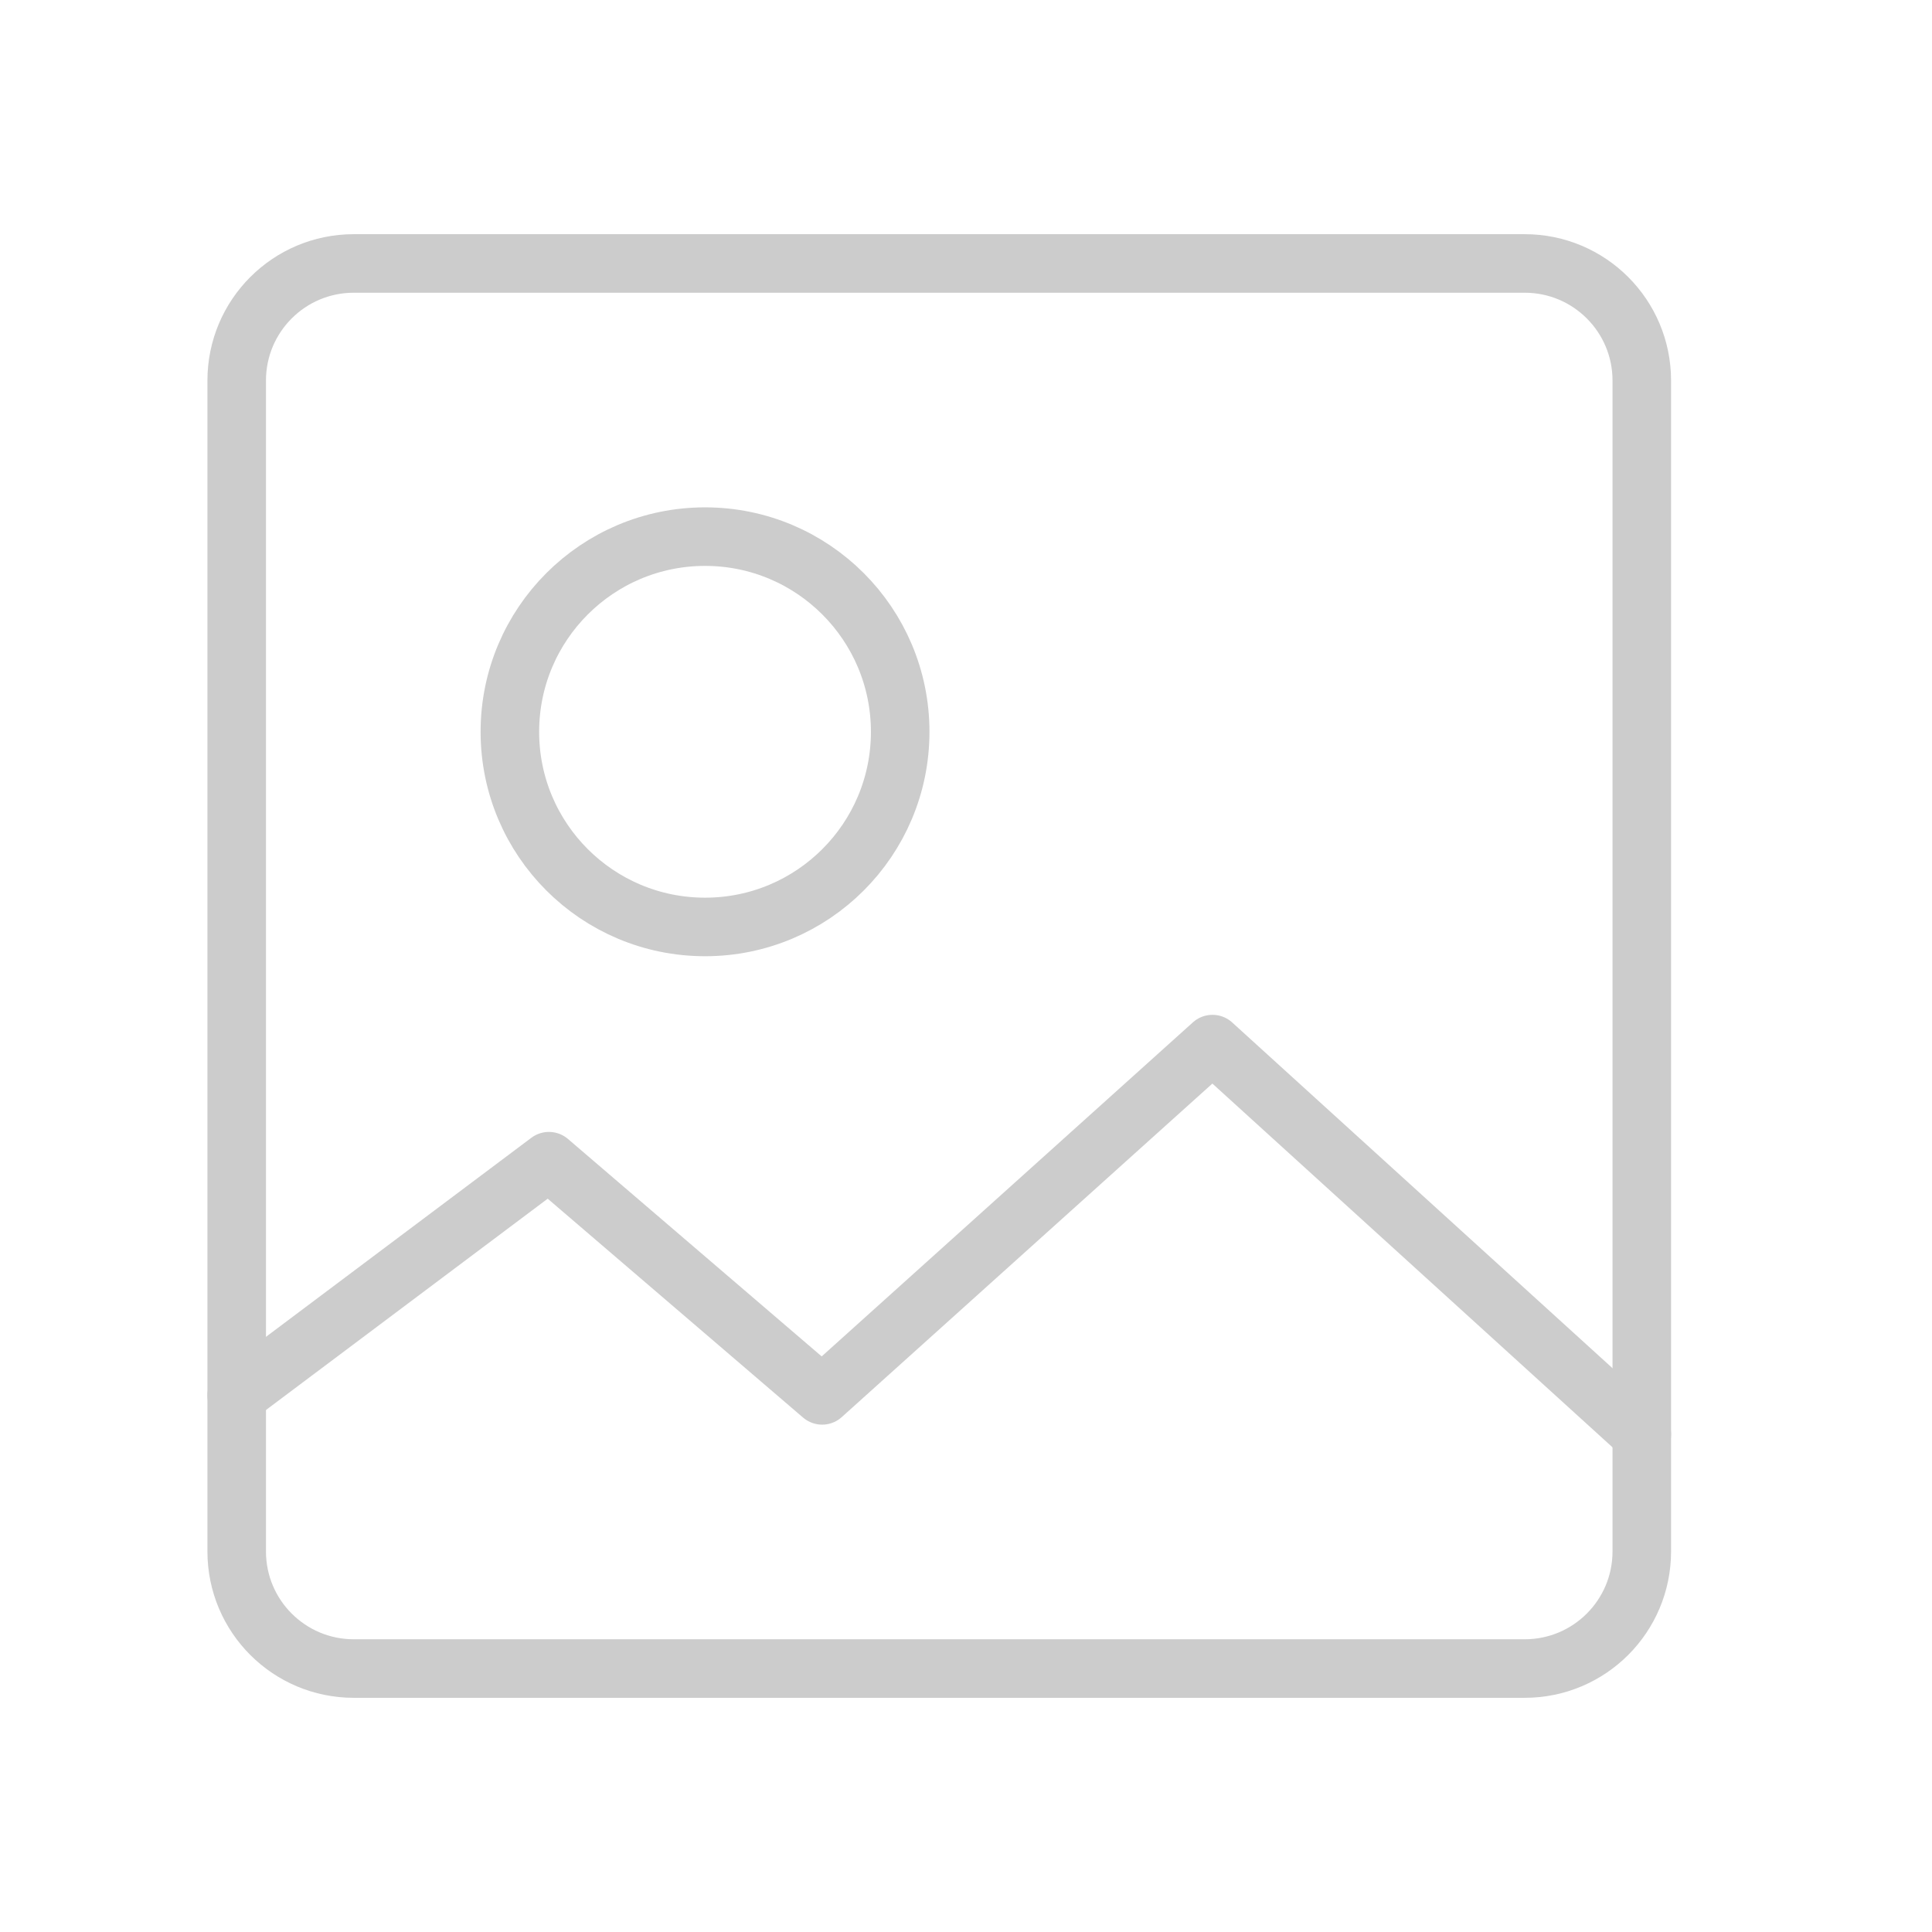 <svg width="33" height="33" viewBox="0 0 33 33" fill="none" xmlns="http://www.w3.org/2000/svg">
<g id="Group 14">
<g id="Frame">
<path id="Vector" d="M26.043 4.5H6.043C4.938 4.5 4.043 5.395 4.043 6.5V26.5C4.043 27.605 4.938 28.5 6.043 28.5H26.043C27.148 28.5 28.043 27.605 28.043 26.5V6.5C28.043 5.395 27.148 4.5 26.043 4.5Z" stroke="#CCCCCC" stroke-linecap="round" stroke-linejoin="round"/>
<path id="Vector_2" d="M12.043 15.833C13.884 15.833 15.376 14.341 15.376 12.5C15.376 10.659 13.884 9.166 12.043 9.166C10.202 9.166 8.709 10.659 8.709 12.5C8.709 14.341 10.202 15.833 12.043 15.833Z" stroke="#CCCCCC" stroke-linecap="round" stroke-linejoin="round"/>
<path id="Vector_3" d="M28.043 24.5L20.71 17.834L14.043 23.834L9.376 19.834L4.043 23.834" stroke="#CCCCCC" stroke-linecap="round" stroke-linejoin="round"/>
</g>
</g>
</svg>
